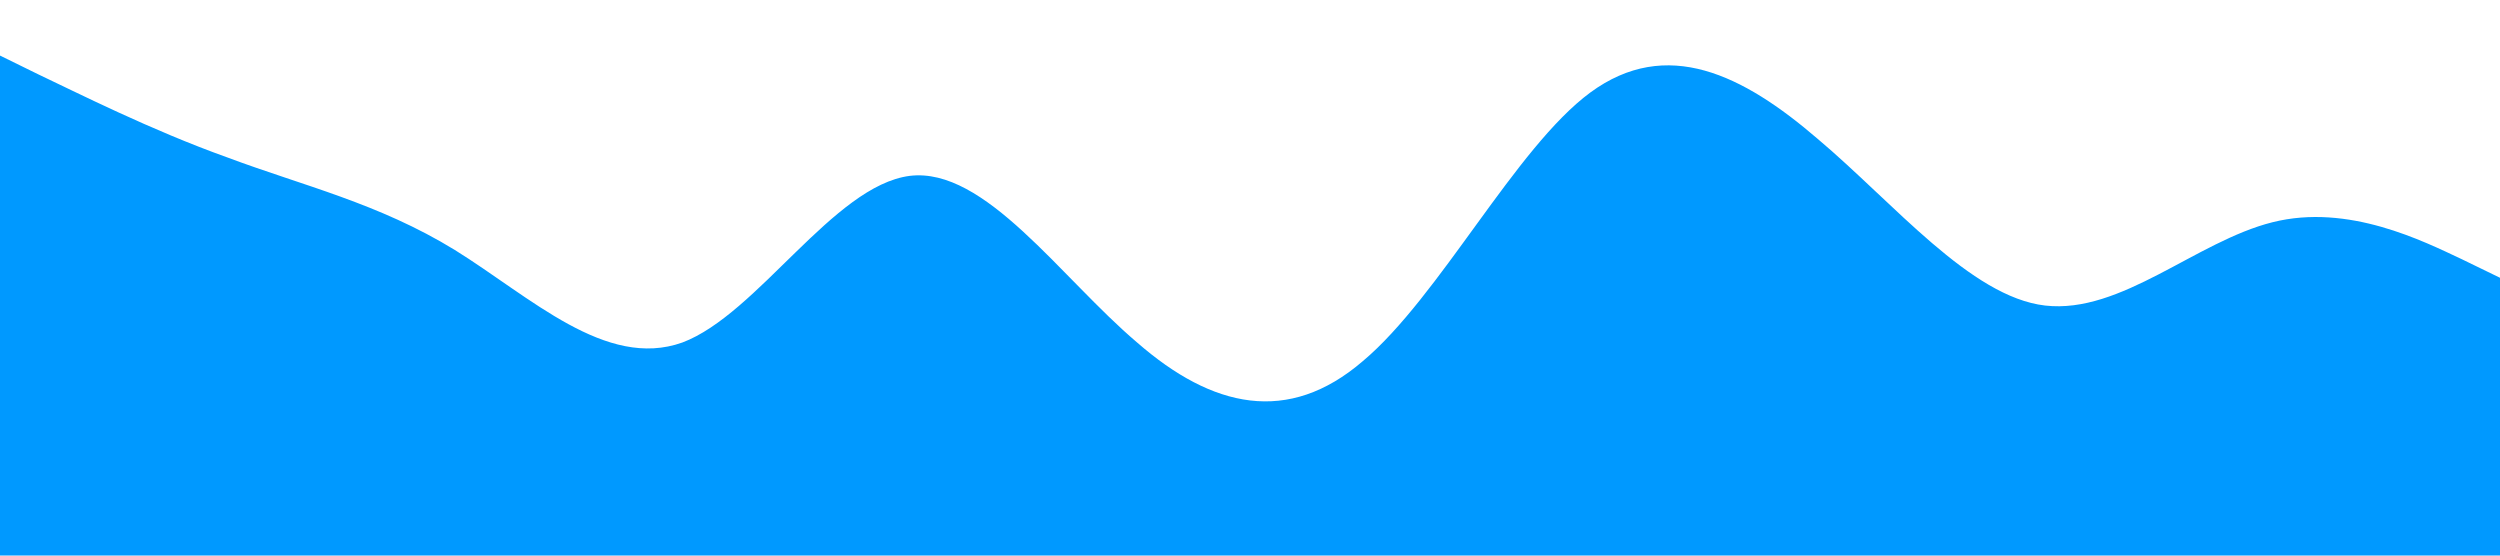 <?xml version="1.0" standalone="no"?><svg xmlns="http://www.w3.org/2000/svg" viewBox="0 0 1440 320"><path fill="#0099ff" fill-opacity="1" d="M0,32L21.8,42.7C43.6,53,87,75,131,90.7C174.5,107,218,117,262,144C305.5,171,349,213,393,197.3C436.4,181,480,107,524,101.3C567.3,96,611,160,655,197.3C698.2,235,742,245,785,208C829.1,171,873,85,916,53.3C960,21,1004,43,1047,80C1090.9,117,1135,171,1178,176C1221.8,181,1265,139,1309,128C1352.7,117,1396,139,1418,149.3L1440,160L1440,320L1418.2,320C1396.4,320,1353,320,1309,320C1265.5,320,1222,320,1178,320C1134.5,320,1091,320,1047,320C1003.6,320,960,320,916,320C872.7,320,829,320,785,320C741.8,320,698,320,655,320C610.9,320,567,320,524,320C480,320,436,320,393,320C349.1,320,305,320,262,320C218.2,320,175,320,131,320C87.3,320,44,320,22,320L0,320Z"></path></svg>